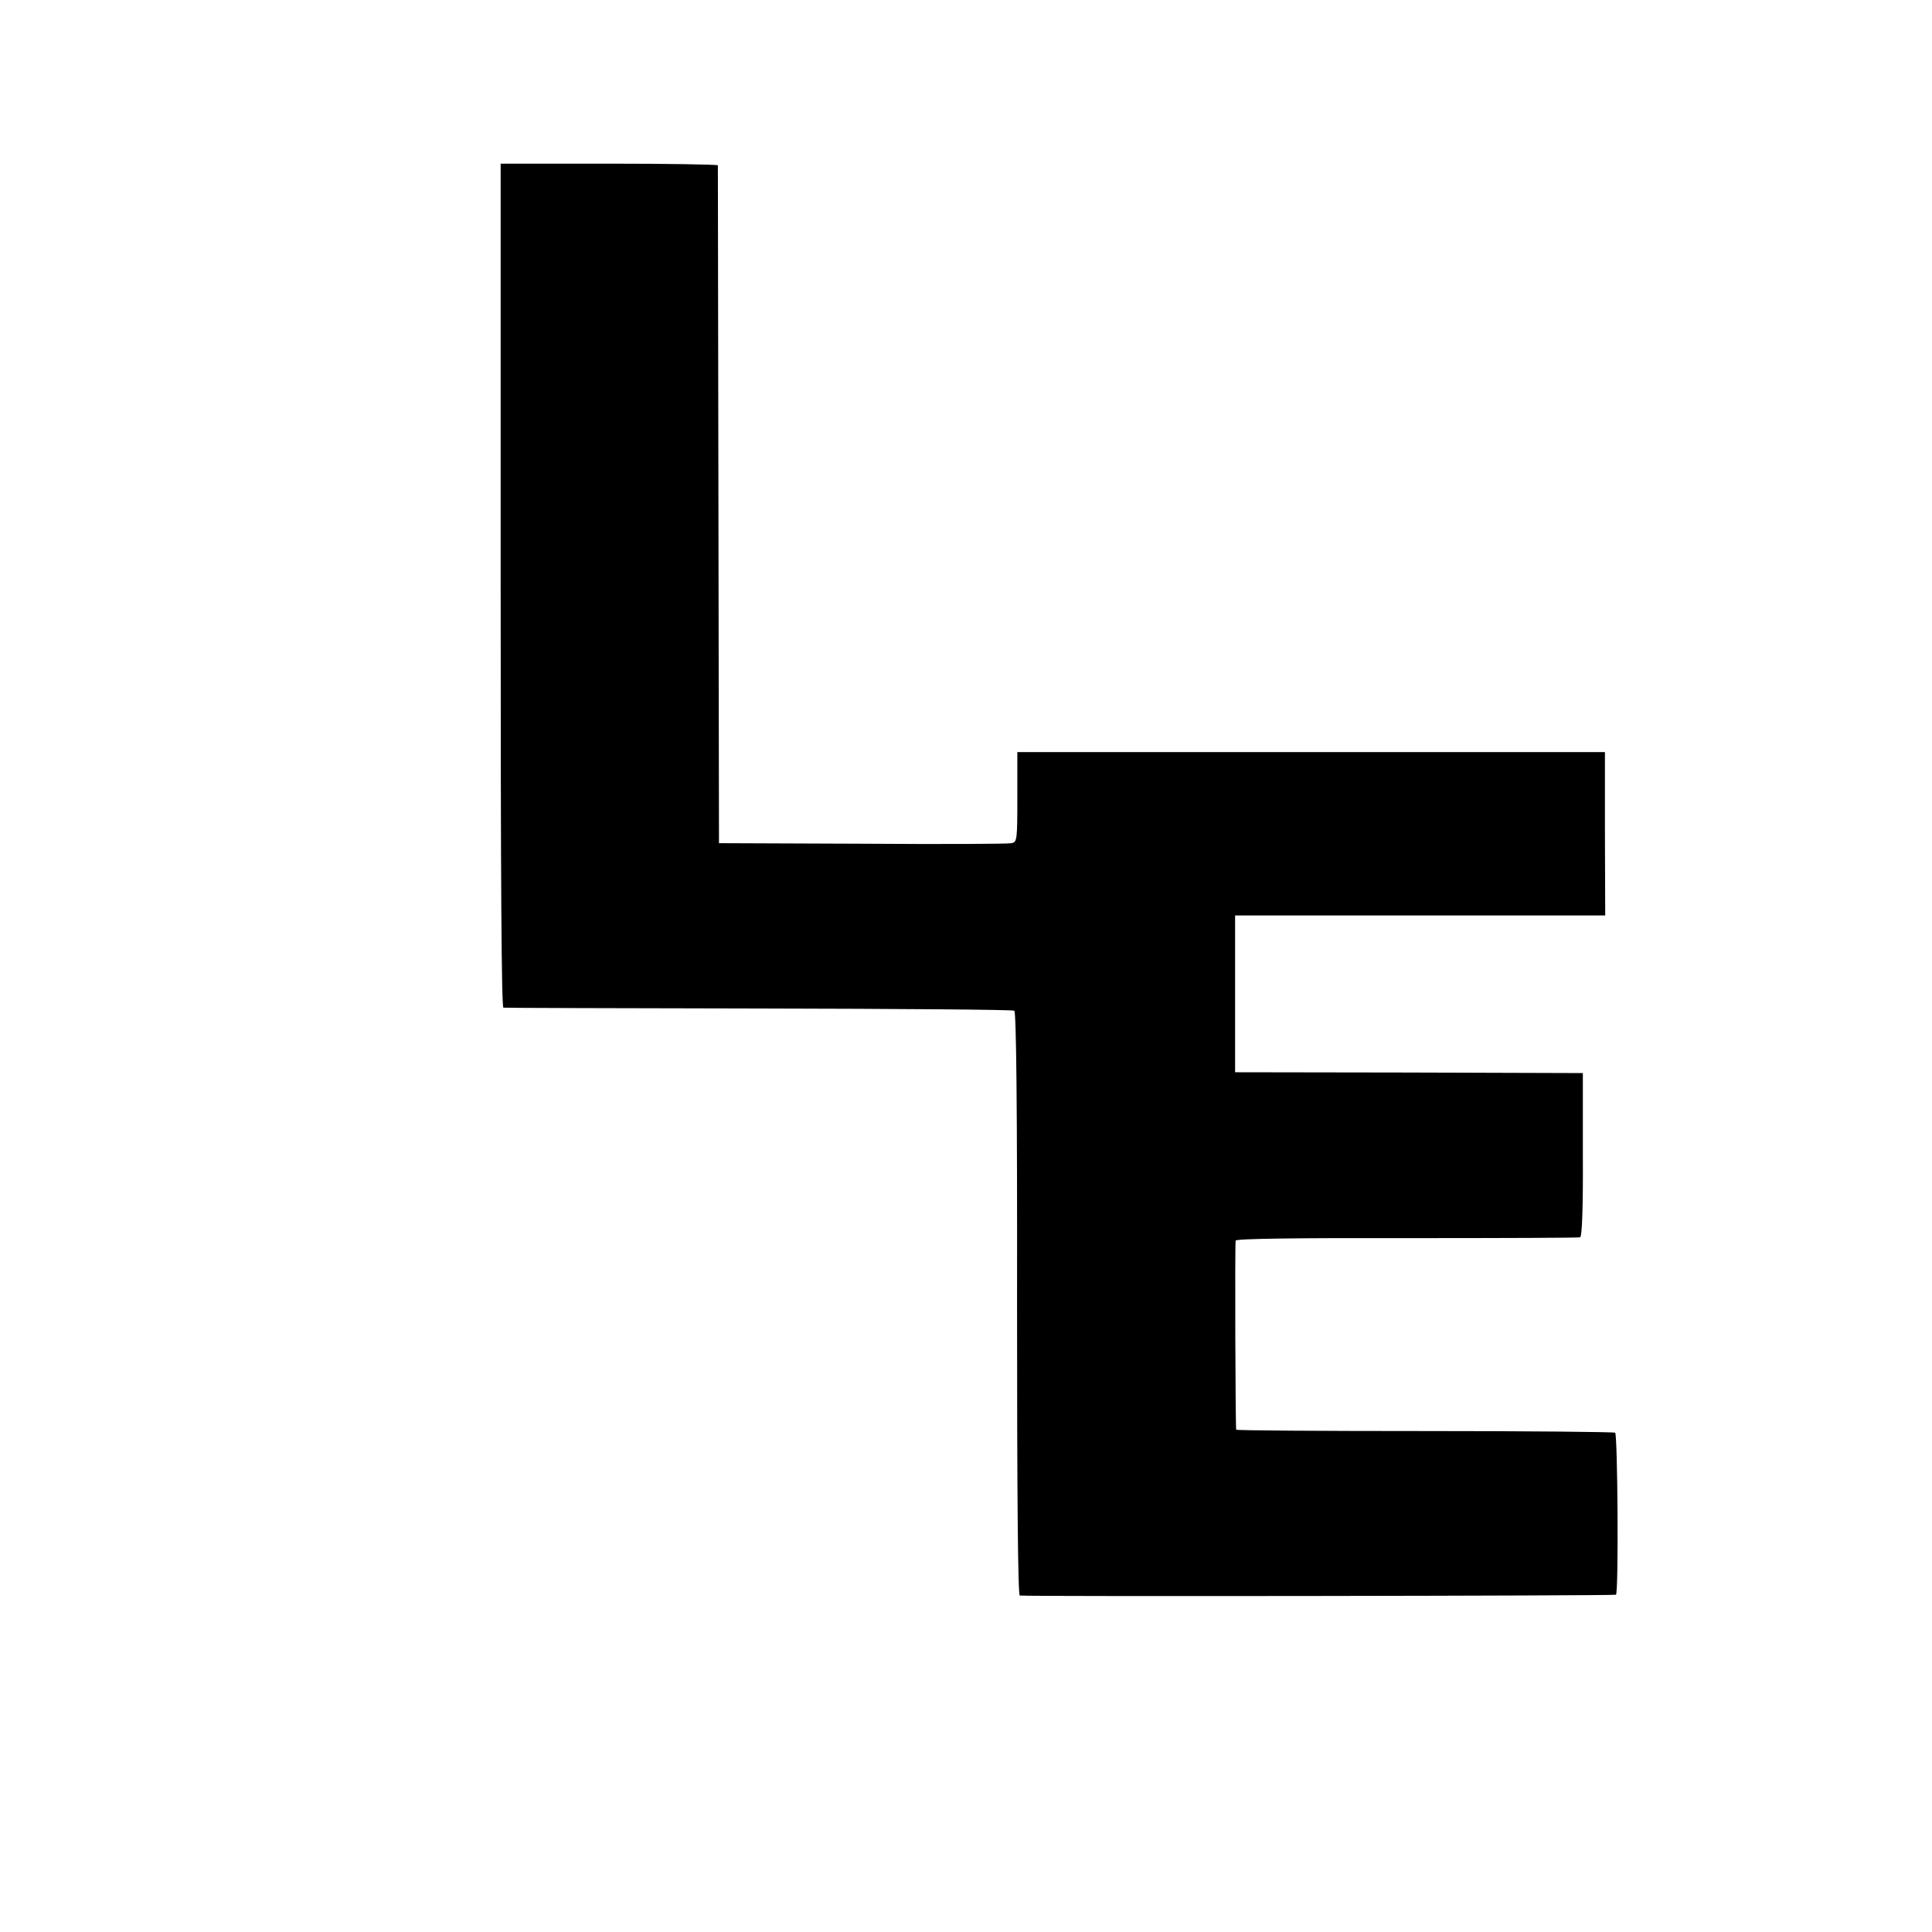 <?xml version="1.0" standalone="no"?>
<!DOCTYPE svg PUBLIC "-//W3C//DTD SVG 20010904//EN"
 "http://www.w3.org/TR/2001/REC-SVG-20010904/DTD/svg10.dtd">
<svg version="1.0" xmlns="http://www.w3.org/2000/svg"
 width="700pt" height="700pt" viewBox="0 0 700 700"
 preserveAspectRatio="xMidYMid meet">
<g transform="translate(0,700) scale(0.1,-0.1)"
fill="#000000" stroke="none">
<path d="M1814 4878 c0 -1081 3 -1528 10 -1529 6 -1 423 -2 926 -3 503 -1 920
-4 925 -8 7 -4 11 -342 10 -1062 0 -697 3 -1056 10 -1057 45 -4 2156 -1 2160
3 10 9 6 581 -3 587 -6 3 -317 6 -691 6 -375 0 -682 2 -682 5 -3 12 -5 676 -2
685 2 7 216 10 621 9 339 0 622 1 627 3 7 2 11 103 10 299 l0 296 -630 2 -630
1 0 284 0 284 670 0 671 0 -1 296 0 296 -1064 0 -1065 0 0 -163 c0 -156 -1
-163 -21 -167 -11 -3 -254 -4 -540 -2 l-520 2 -2 1225 c-1 674 -2 1228 -2
1231 -1 3 -178 6 -394 6 l-393 0 0 -1529z"/>
</g>
</svg>
